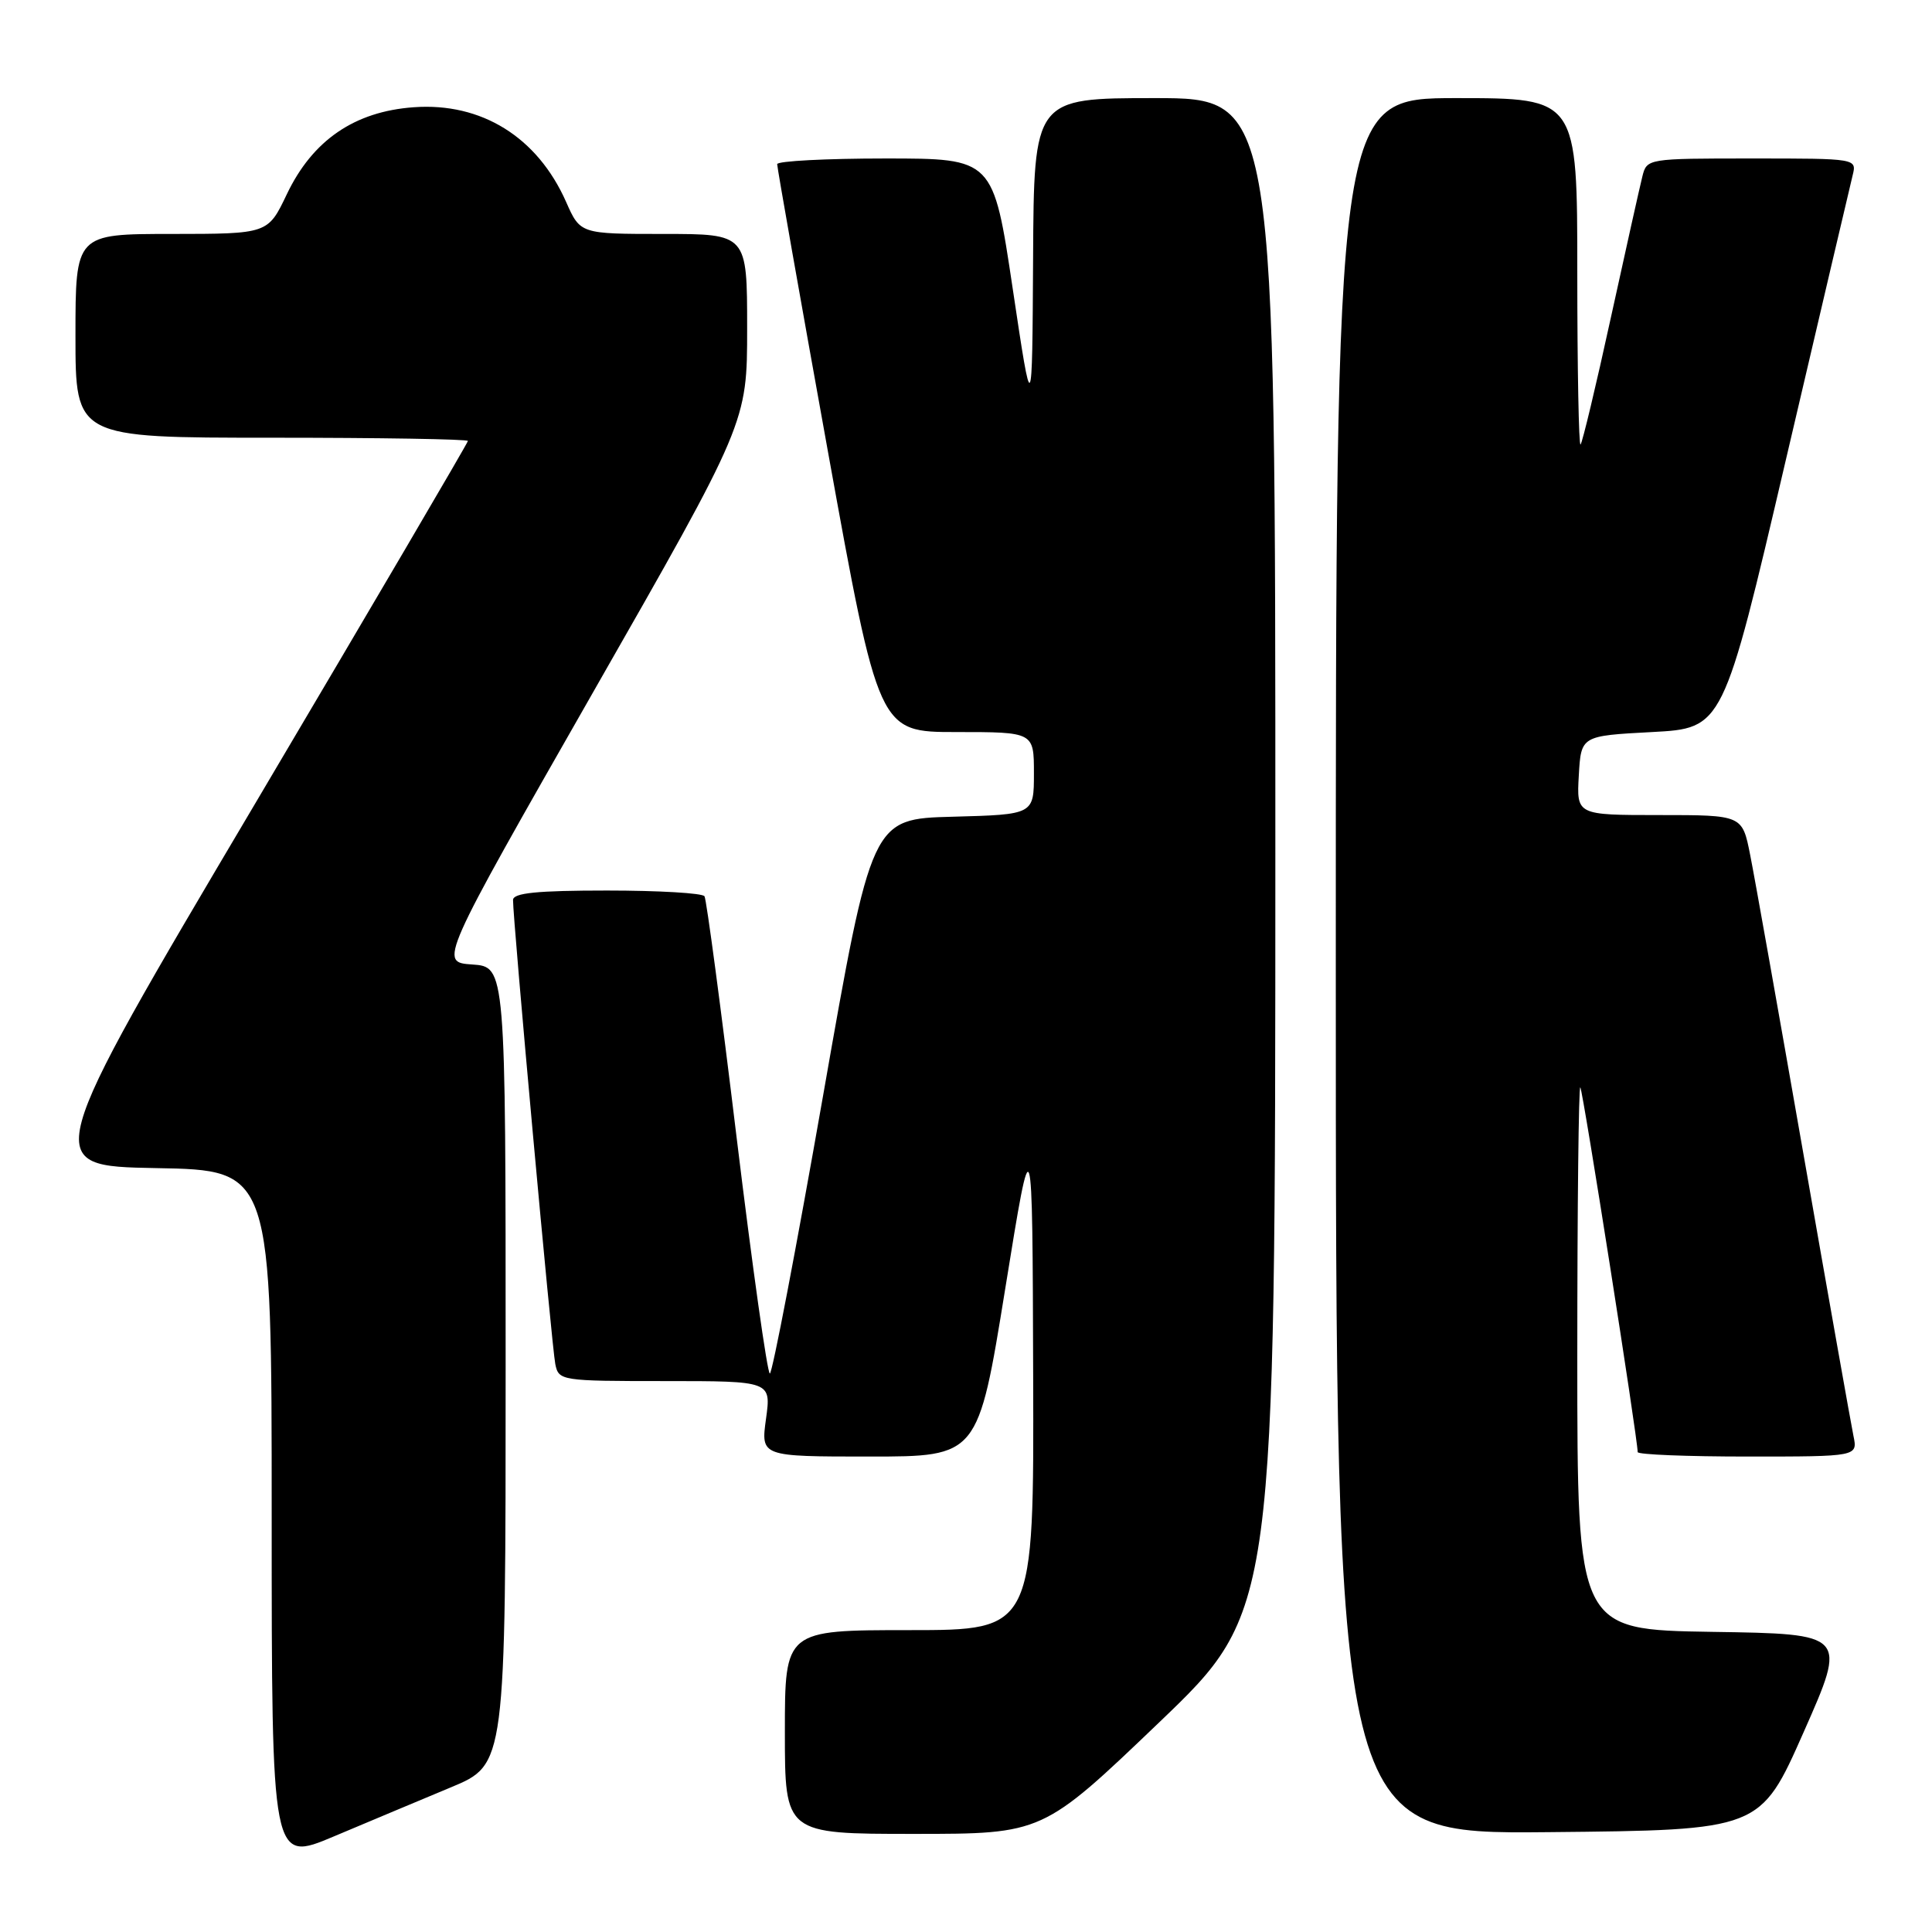 <?xml version="1.0" encoding="UTF-8" standalone="no"?>
<!DOCTYPE svg PUBLIC "-//W3C//DTD SVG 1.1//EN" "http://www.w3.org/Graphics/SVG/1.1/DTD/svg11.dtd" >
<svg xmlns="http://www.w3.org/2000/svg" xmlns:xlink="http://www.w3.org/1999/xlink" version="1.1" viewBox="0 0 256 256">
 <g >
 <path fill="currentColor"
d=" M 59.75 236.83 C 67.00 233.81 67.00 233.81 67.00 180.96 C 67.00 128.11 67.00 128.11 62.58 127.80 C 58.17 127.50 58.17 127.50 78.58 91.74 C 99.00 55.99 99.00 55.99 99.00 43.49 C 99.00 31.00 99.00 31.00 87.94 31.00 C 76.89 31.00 76.89 31.00 75.01 26.75 C 71.21 18.17 63.80 13.56 54.83 14.21 C 46.97 14.77 41.41 18.59 38.00 25.75 C 35.50 30.99 35.50 30.99 22.75 31.00 C 10.00 31.00 10.00 31.00 10.00 44.50 C 10.00 58.00 10.00 58.00 36.00 58.00 C 50.30 58.00 62.00 58.19 62.00 58.43 C 62.00 58.66 49.26 80.37 33.69 106.68 C 5.38 154.50 5.38 154.50 20.69 154.78 C 36.00 155.05 36.00 155.05 36.00 200.93 C 36.00 246.81 36.00 246.81 44.25 243.33 C 48.79 241.42 55.76 238.49 59.75 236.83 Z  M 153.57 228.25 C 168.98 213.50 168.98 213.50 168.99 113.25 C 169.00 13.00 169.00 13.00 153.00 13.00 C 137.00 13.00 137.00 13.00 136.89 34.25 C 136.77 55.50 136.77 55.50 134.19 38.25 C 131.61 21.00 131.61 21.00 117.31 21.00 C 109.44 21.00 102.99 21.34 102.98 21.75 C 102.97 22.16 105.99 39.26 109.69 59.75 C 116.43 97.00 116.43 97.00 126.71 97.00 C 137.00 97.00 137.00 97.00 137.00 102.47 C 137.00 107.93 137.00 107.93 126.25 108.22 C 115.50 108.50 115.50 108.50 109.05 145.25 C 105.50 165.46 102.33 182.00 102.01 182.00 C 101.68 182.00 99.70 167.94 97.61 150.76 C 95.53 133.57 93.61 119.17 93.35 118.76 C 93.09 118.34 87.28 118.00 80.44 118.00 C 71.17 118.00 67.99 118.32 67.98 119.25 C 67.94 121.64 73.12 178.51 73.58 180.75 C 74.03 182.95 74.32 183.00 88.11 183.00 C 102.19 183.00 102.19 183.00 101.50 188.00 C 100.81 193.00 100.81 193.00 115.21 193.00 C 129.60 193.00 129.60 193.00 133.20 170.75 C 136.80 148.50 136.80 148.50 136.90 182.25 C 137.00 216.00 137.00 216.00 120.50 216.00 C 104.00 216.00 104.00 216.00 104.00 229.50 C 104.00 243.00 104.00 243.00 121.08 243.00 C 138.16 243.00 138.16 243.00 153.57 228.25 Z  M 239.00 229.50 C 244.75 216.50 244.75 216.50 226.87 216.23 C 209.00 215.95 209.00 215.95 209.00 179.81 C 209.00 159.93 209.18 143.85 209.40 144.08 C 209.74 144.43 217.00 190.62 217.00 192.41 C 217.00 192.74 223.56 193.00 231.58 193.00 C 246.16 193.00 246.16 193.00 245.59 190.25 C 245.28 188.74 242.30 171.97 238.98 153.00 C 235.66 134.03 232.48 116.14 231.90 113.25 C 230.86 108.00 230.86 108.00 219.88 108.00 C 208.90 108.00 208.90 108.00 209.20 102.75 C 209.50 97.50 209.50 97.50 218.91 97.00 C 228.32 96.50 228.32 96.50 236.62 61.00 C 241.19 41.48 245.17 24.49 245.48 23.25 C 246.04 21.00 246.04 21.00 232.13 21.00 C 218.29 21.00 218.21 21.01 217.62 23.39 C 217.29 24.70 215.41 33.13 213.44 42.12 C 211.48 51.11 209.67 58.66 209.43 58.90 C 209.20 59.14 209.00 48.91 209.00 36.17 C 209.00 13.00 209.00 13.00 193.00 13.00 C 177.00 13.00 177.00 13.00 177.00 128.02 C 177.00 243.03 177.00 243.03 205.13 242.77 C 233.25 242.50 233.25 242.50 239.00 229.50 Z "/>
</g>
</svg>